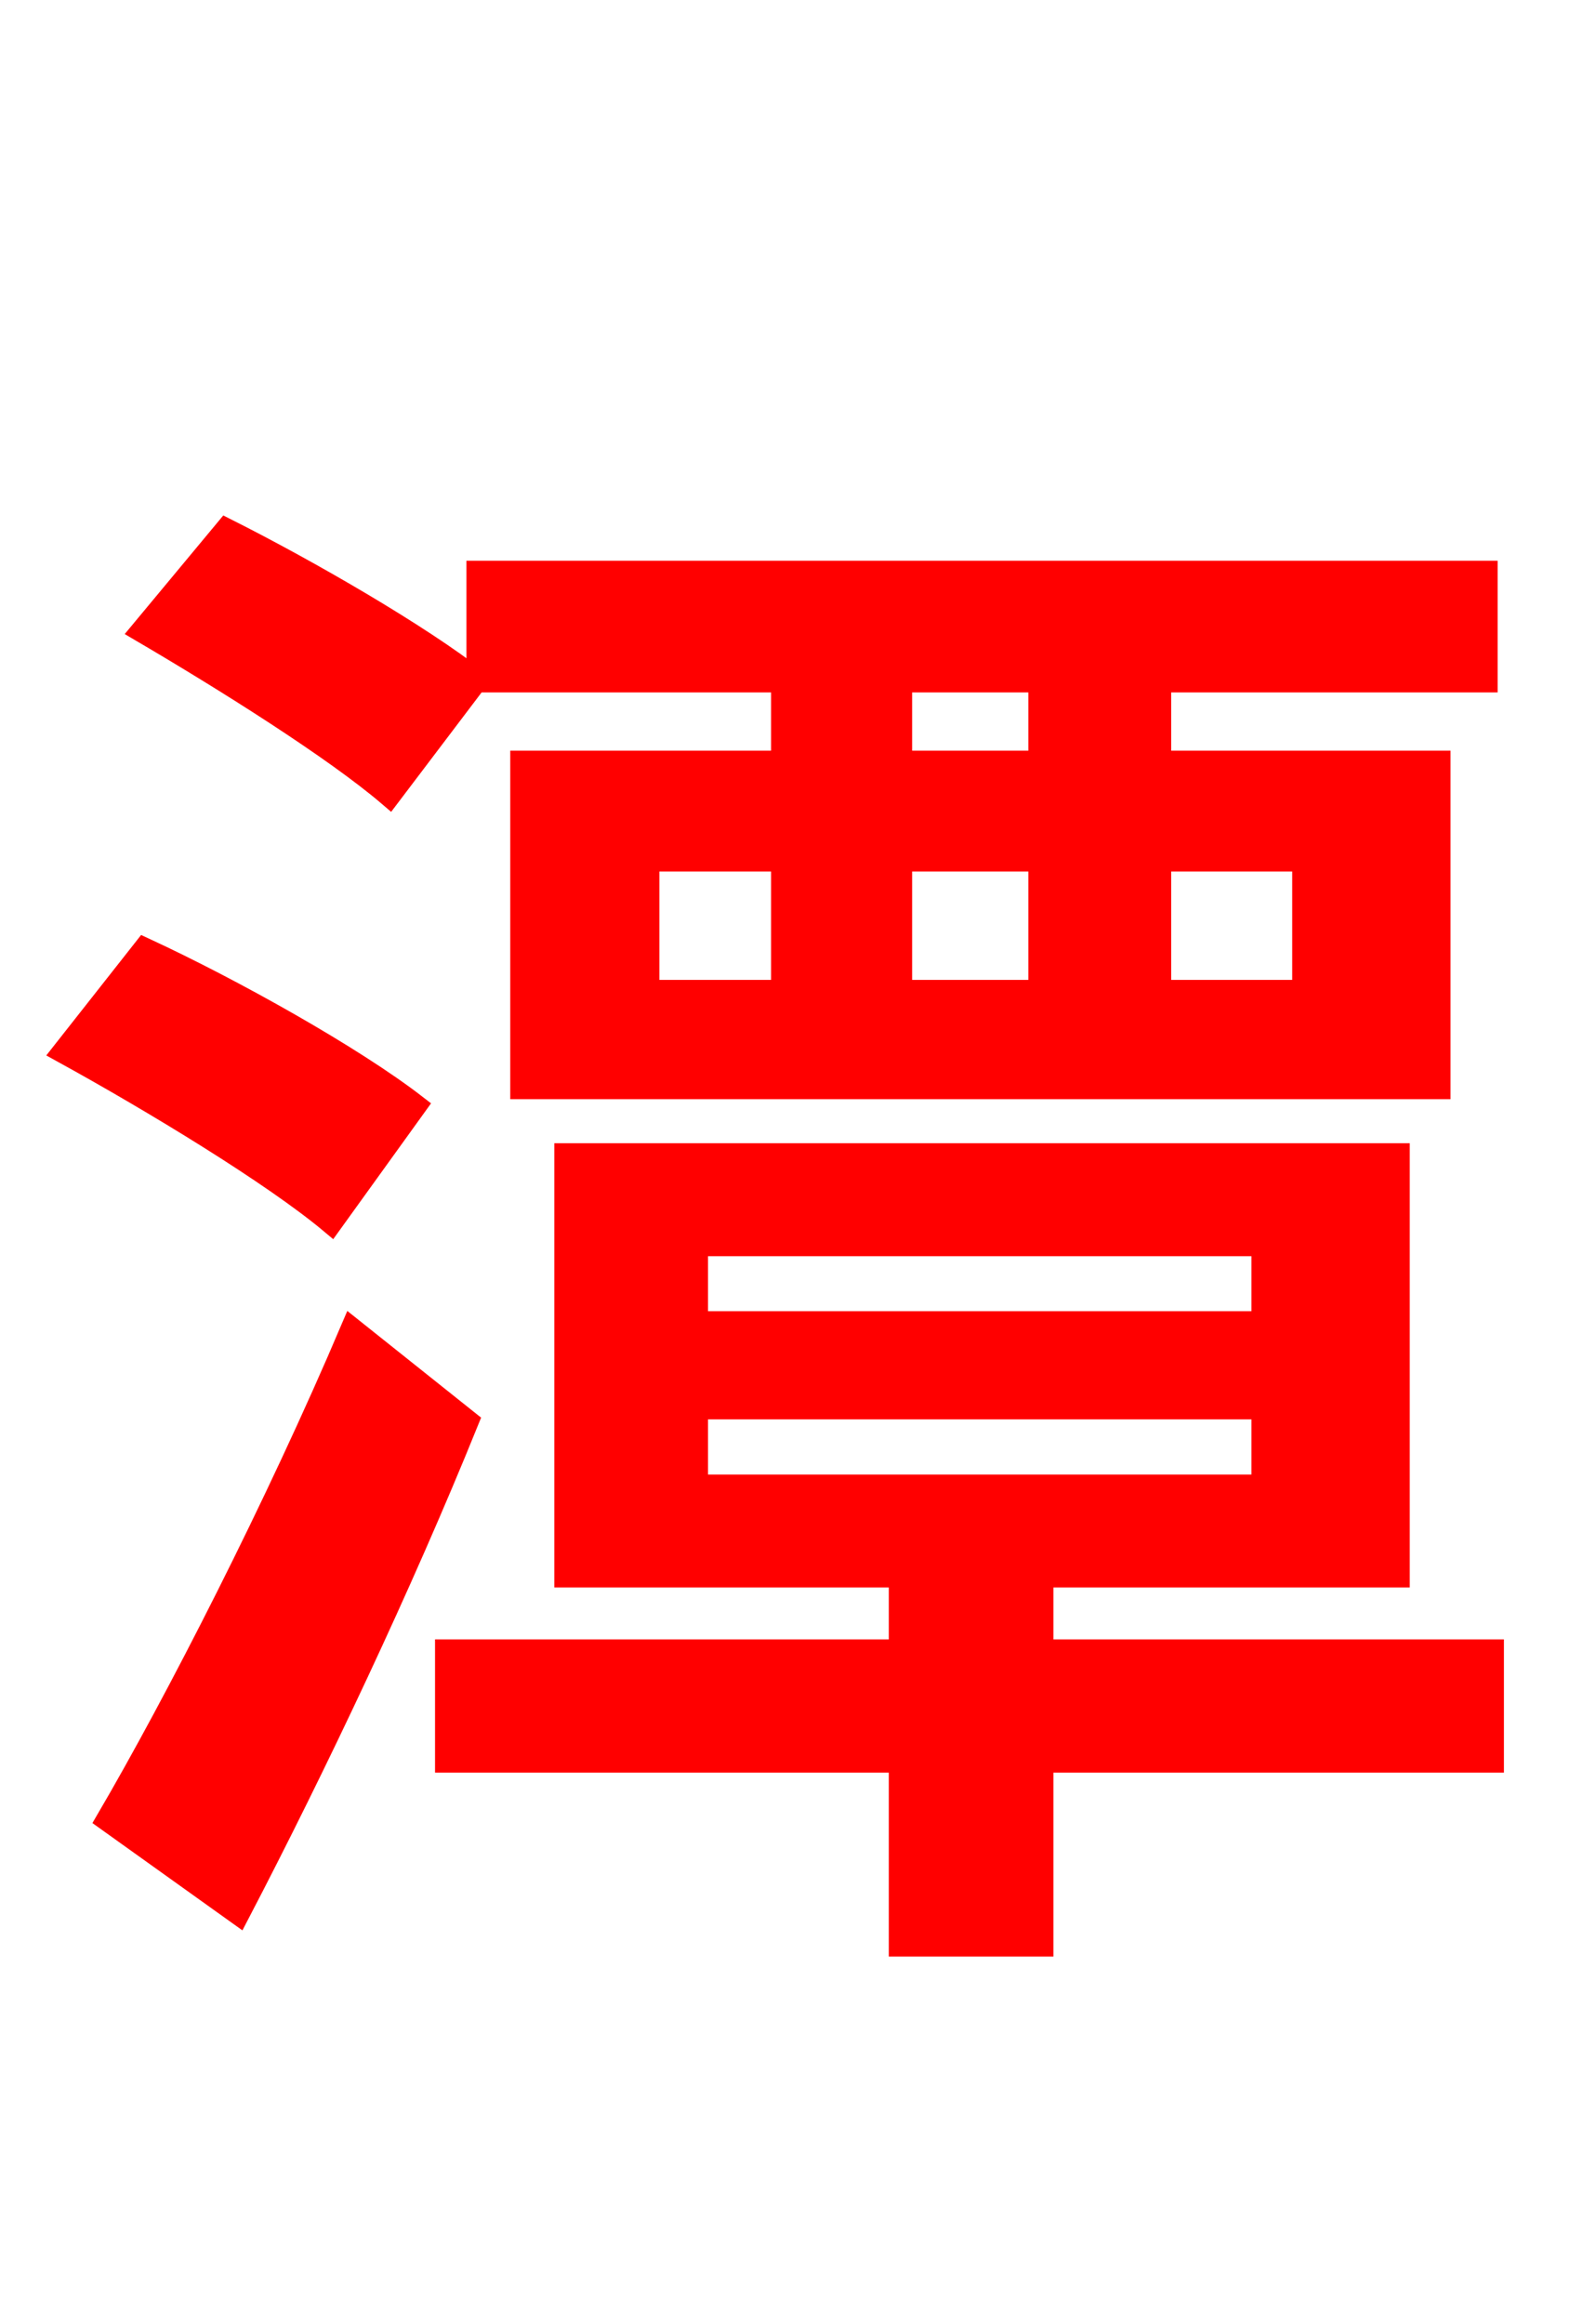 <svg xmlns="http://www.w3.org/2000/svg" xmlns:xlink="http://www.w3.org/1999/xlink" width="72" height="106.56"><path fill="red" stroke="red" d="M47.66 34.92L41.33 34.92L41.33 31.25L47.66 31.25ZM59.76 39.46L59.76 45.43L53.21 45.43L53.21 39.46ZM41.33 39.46L47.66 39.46L47.66 45.43L41.33 45.43ZM29.74 39.46L35.86 39.46L35.86 45.43L29.74 45.43ZM35.86 31.25L35.86 34.92L23.90 34.92L23.90 49.90L66.02 49.90L66.02 34.92L53.21 34.92L53.21 31.25L68.18 31.25L68.18 26.21L21.89 26.21L21.89 31.25ZM21.89 31.18C19.22 29.09 14.11 26.14 10.37 24.26L6.48 28.94C10.30 31.18 15.34 34.34 17.86 36.50ZM19.08 50.69C16.20 48.46 10.66 45.36 6.62 43.49L2.88 48.24C7.06 50.54 12.53 53.86 15.19 56.09ZM16.13 60.91C12.67 69.05 8.06 78.05 4.90 83.45L10.94 87.77C14.47 81.00 18.43 72.65 21.46 65.16ZM31.97 64.58L57.89 64.58L57.89 68.11L31.97 68.11ZM31.97 57.10L57.89 57.10L57.89 60.62L31.97 60.62ZM68.47 75.67L47.81 75.67L47.81 72.29L64.15 72.29L64.15 52.92L25.92 52.92L25.92 72.29L41.26 72.29L41.26 75.67L20.45 75.67L20.45 80.78L41.26 80.78L41.26 89.21L47.81 89.21L47.81 80.78L68.47 80.78Z"/></svg>

